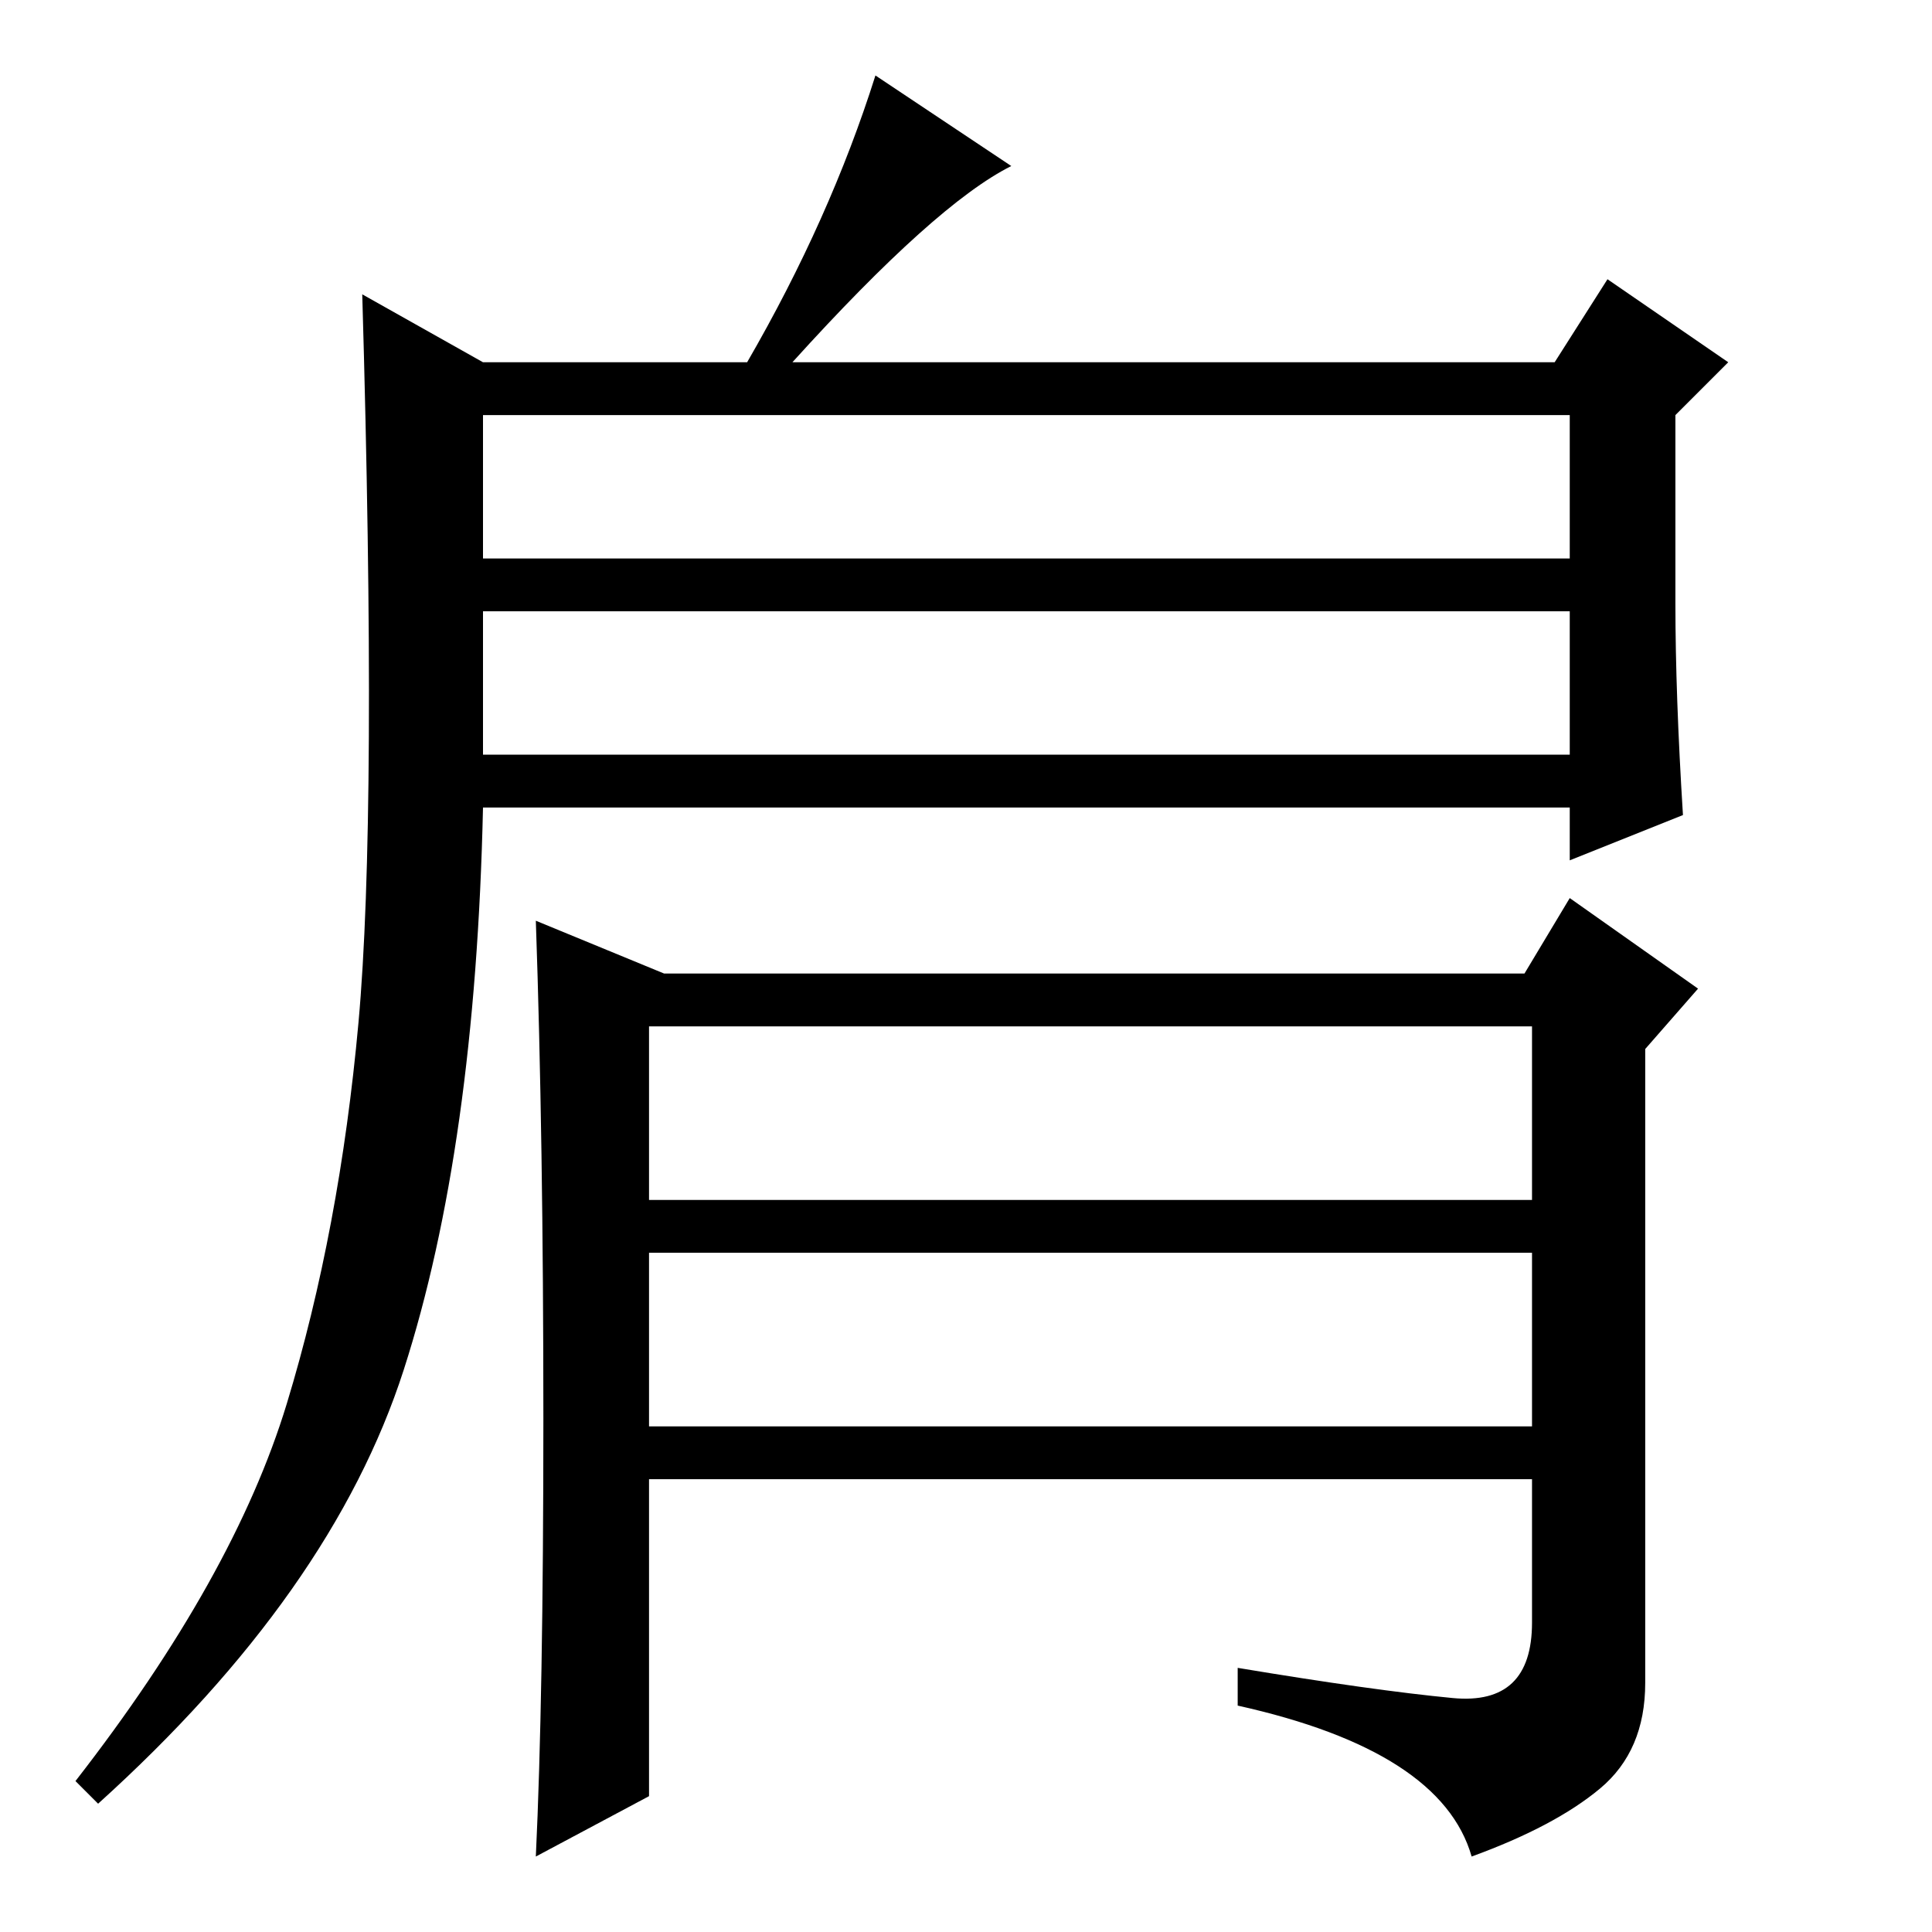 <?xml version="1.0" standalone="no"?>
<!DOCTYPE svg PUBLIC "-//W3C//DTD SVG 1.1//EN" "http://www.w3.org/Graphics/SVG/1.1/DTD/svg11.dtd" >
<svg xmlns="http://www.w3.org/2000/svg" xmlns:xlink="http://www.w3.org/1999/xlink" version="1.1" viewBox="0 -36 256 256">
  <g transform="matrix(1 0 0 -1 0 220)">
   <path fill="currentColor"
d="M64 182h144v19h-144v-19zM38 70q7 23 9.5 50.5t0.5 96.5l16 -9h35q11 19 17 38l18 -12q-10 -5 -29 -26h101l7 11l16 -11l-7 -7v-25q0 -12 1 -28l-15 -6v7h-144q-1 -45 -10.5 -74.5t-40.5 -57.5l-3 3q21 27 28 50zM64 156h144v19h-144v-19zM86 67h117v23h-117v-23zM72 68
q0 37 -1 66l17 -7h114l6 10l17 -12l-7 -8v-84q0 -9 -6 -14t-17 -9q-4 14 -31 20v5q18 -3 28.5 -4t10.5 10v19h-117v-42l-15 -8q1 21 1 58zM86 97h117v23h-117v-23z" />
  </g>

</svg>
